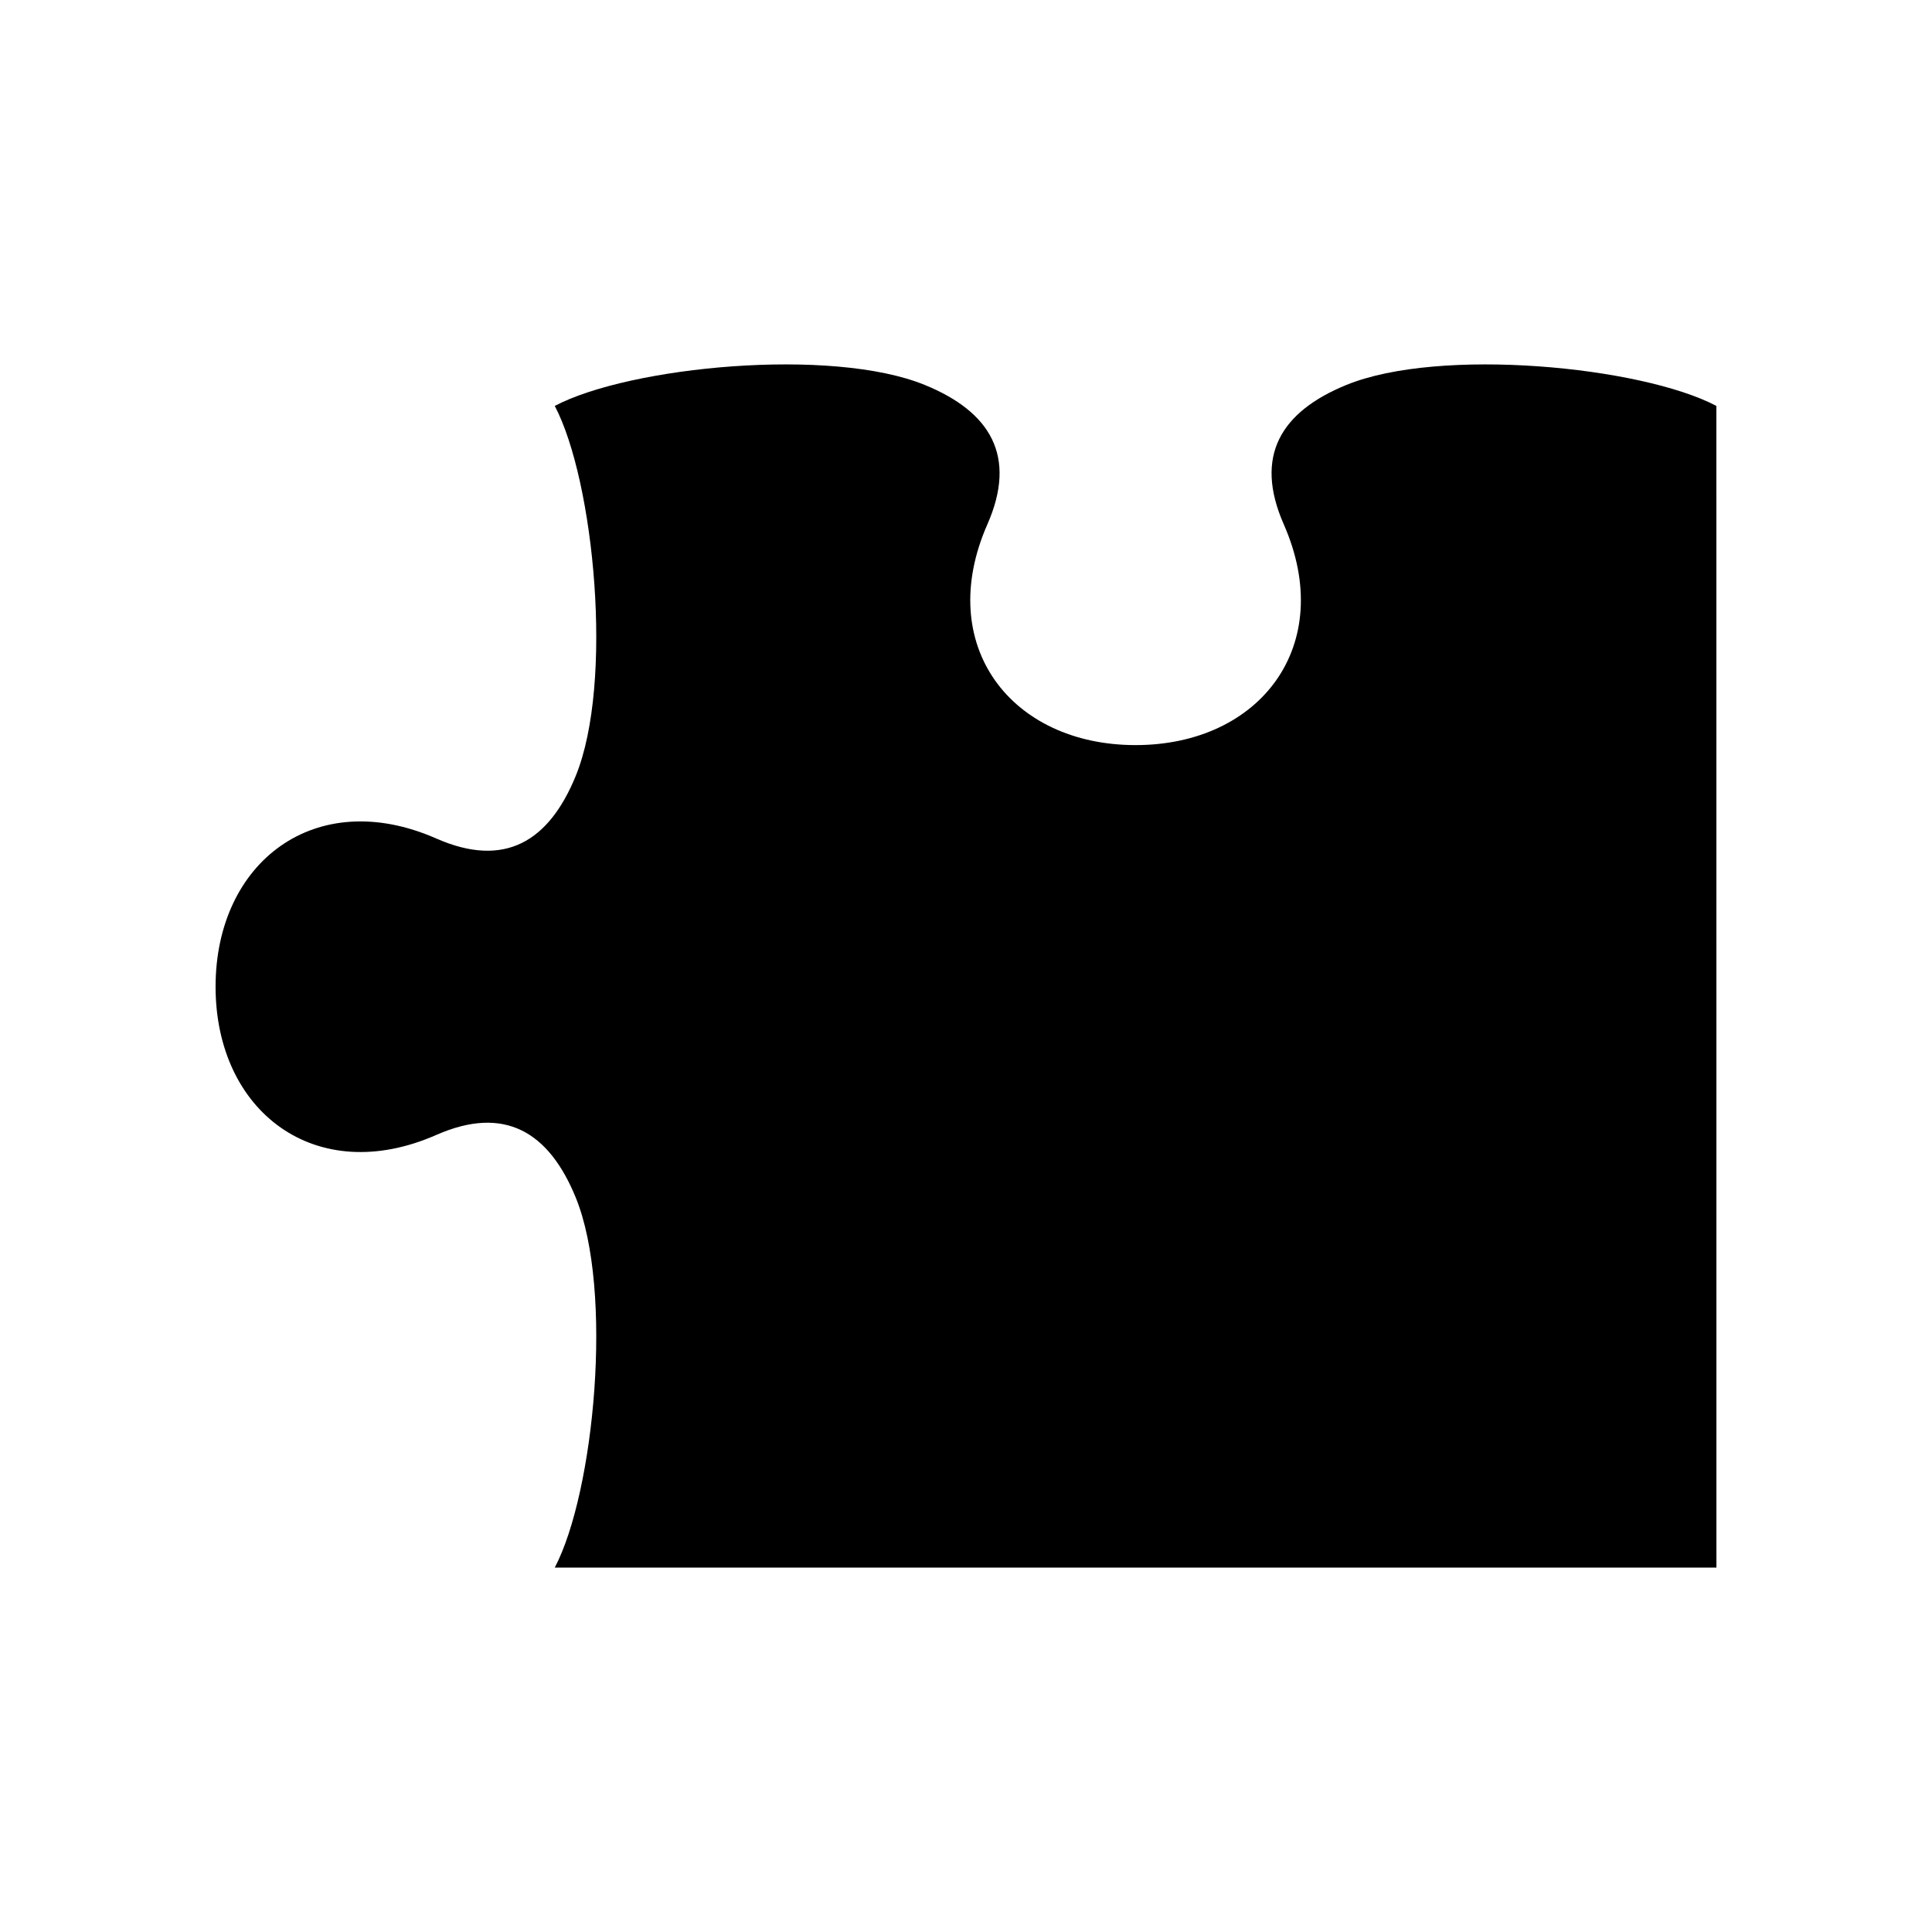 <?xml version="1.0" encoding="utf-8"?>
<!-- Generator: Adobe Illustrator 15.1.0, SVG Export Plug-In . SVG Version: 6.00 Build 0)  -->
<!DOCTYPE svg PUBLIC "-//W3C//DTD SVG 1.1//EN" "http://www.w3.org/Graphics/SVG/1.1/DTD/svg11.dtd">
<svg version="1.1" id="puzzle" xmlns="http://www.w3.org/2000/svg" xmlns:xlink="http://www.w3.org/1999/xlink" x="0px" y="0px"
	 width="756px" height="756px" viewBox="0 0 756 756" enable-background="new 0 0 756 756" xml:space="preserve">
<path d="M671.629,158.835c-29.389-15.464-108.311-23.116-144.795-8.202c-25.6,10.468-36.26,27.789-24.482,54.56
	c20.795,47.274-9.205,86.367-58,86.367c-48.787,0-78.787-39.097-57.99-86.37c11.775-26.773,1.113-44.094-24.484-54.557
	c-36.492-14.914-115.408-7.266-144.797,8.202c15.467,29.392,23.119,108.313,8.203,144.799
	c-10.461,25.599-27.785,36.261-54.555,24.482c-47.274-20.794-86.373,9.205-86.373,57.994c0,48.794,39.099,78.794,86.373,57.995
	c26.77-11.774,44.094-1.11,54.555,24.482c14.916,36.491,7.264,115.426-8.203,144.816h454.564L671.629,158.835z"/>
</svg>
